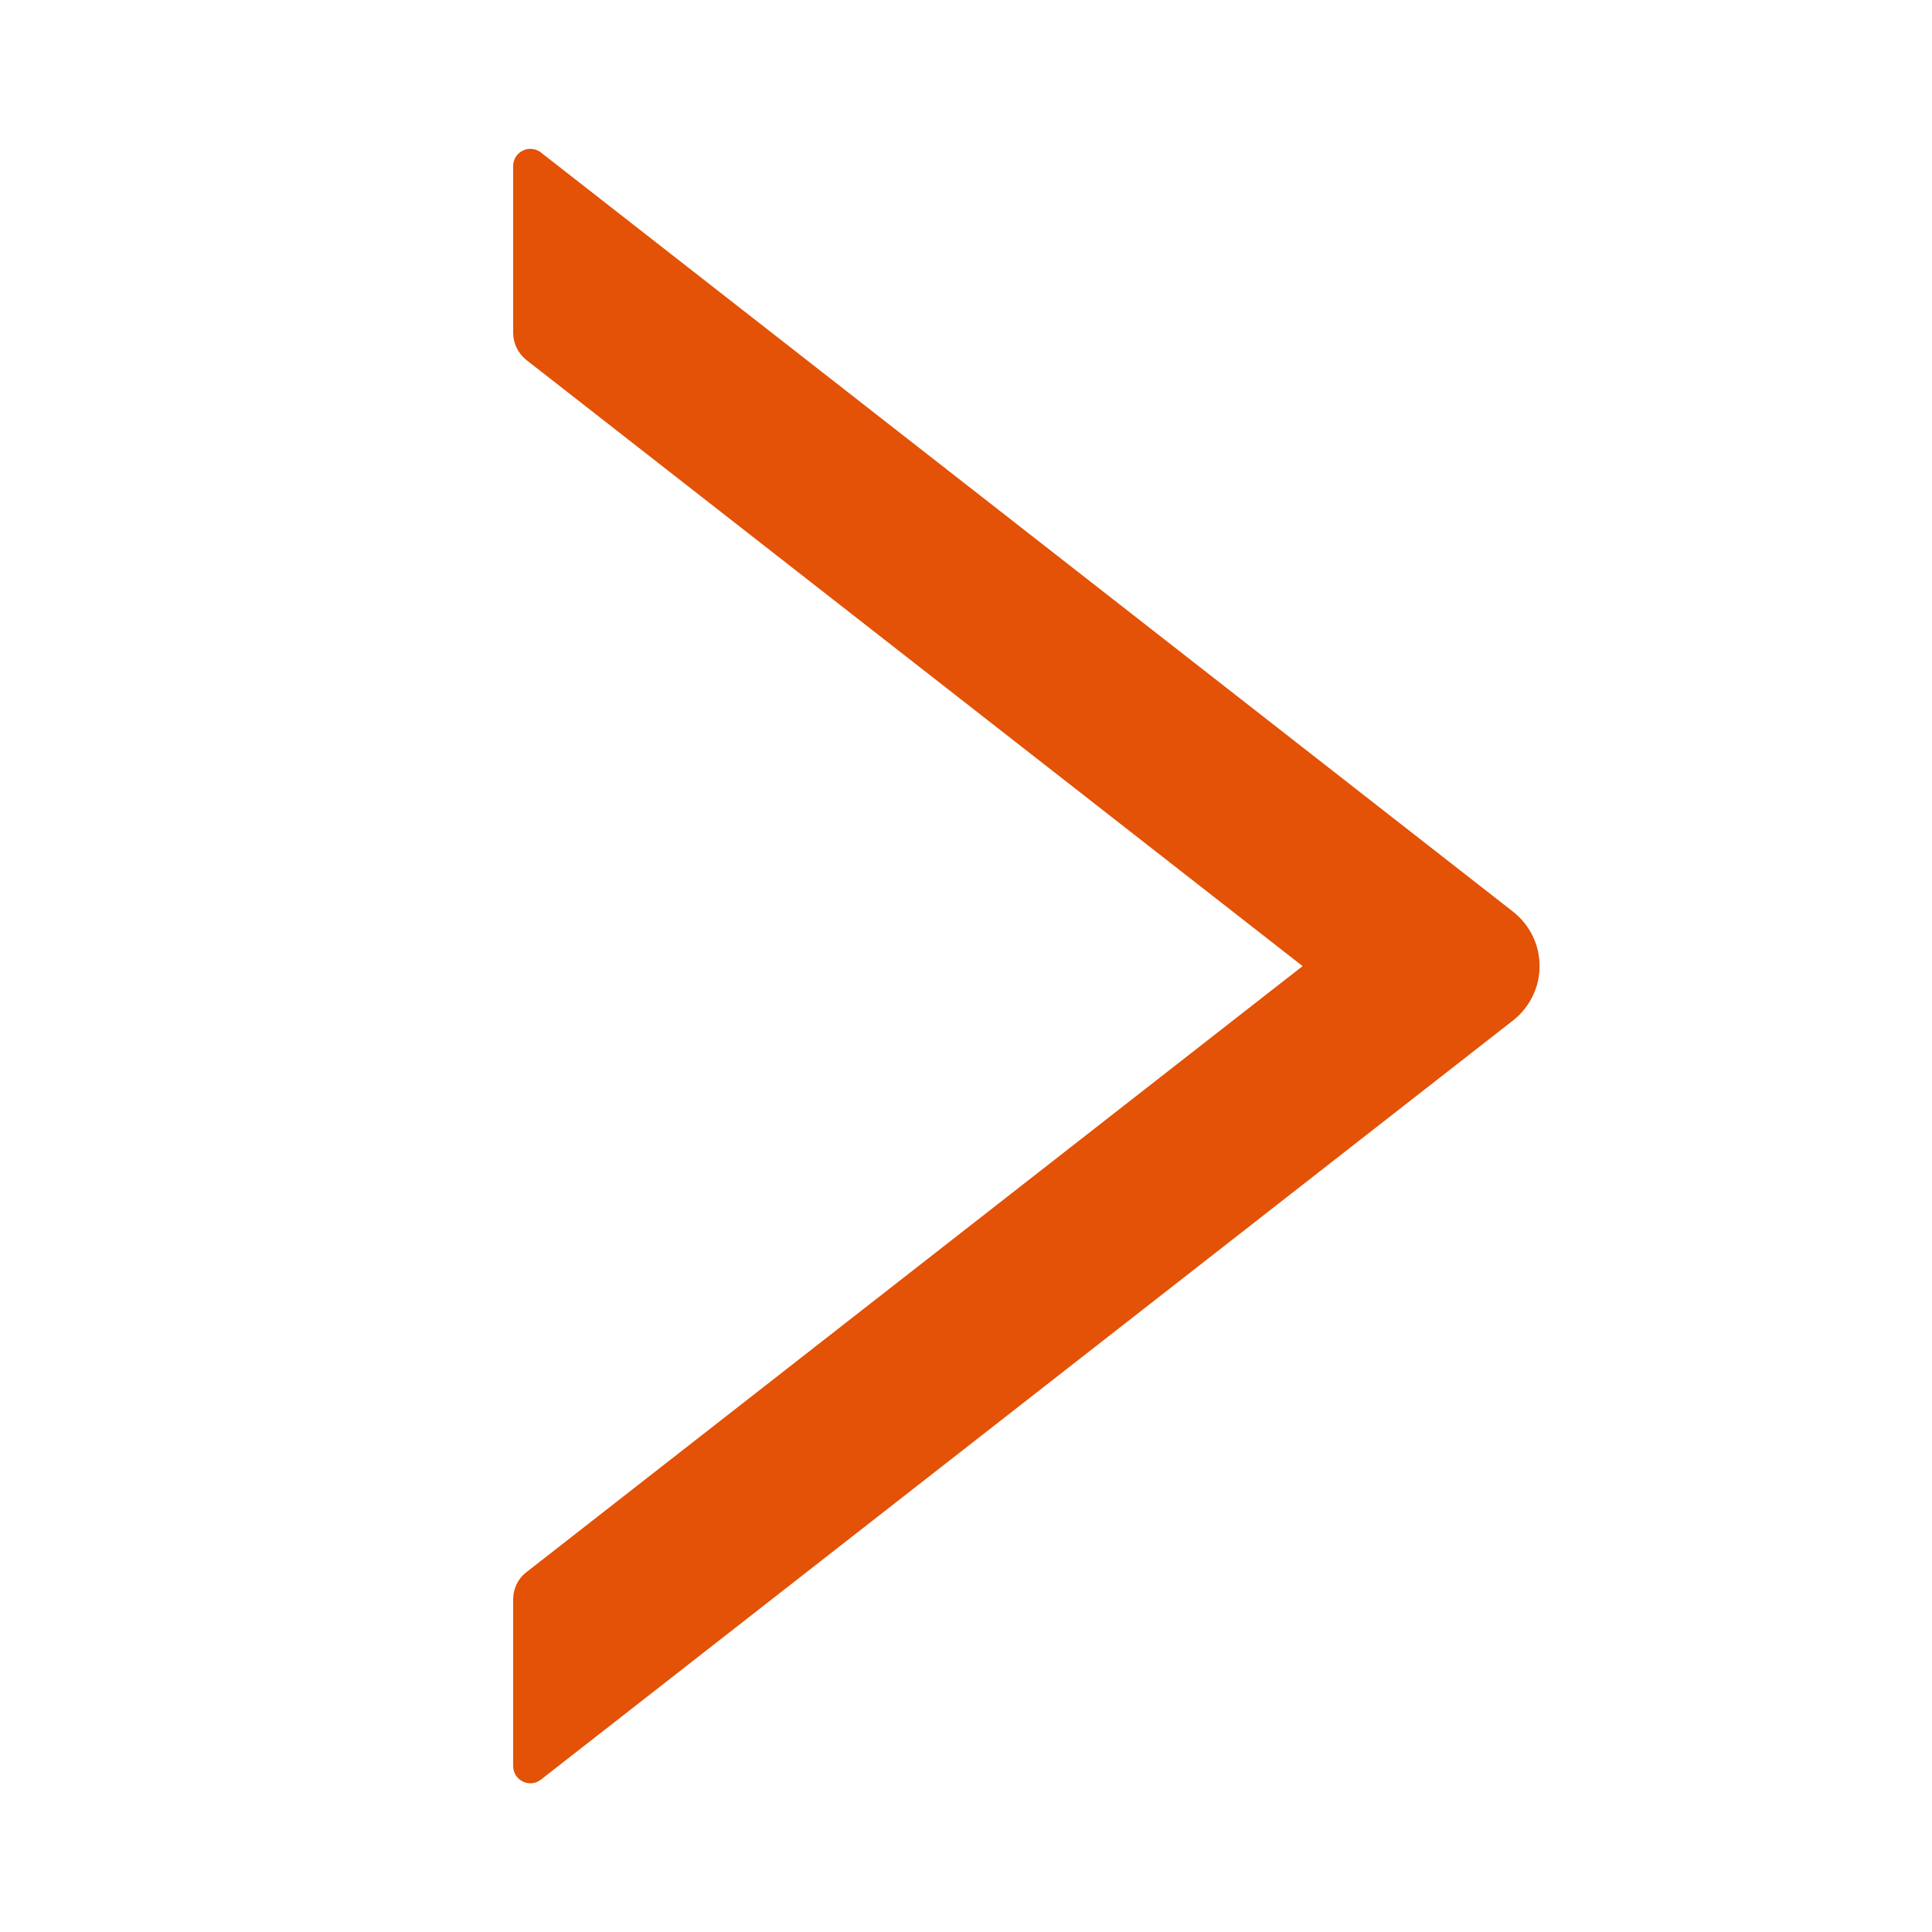 <svg width="18" height="18" viewBox="0 0 18 18" fill="none" xmlns="http://www.w3.org/2000/svg">
<path d="M14.097 8.494L5.04 1.421C5.017 1.402 4.988 1.391 4.958 1.388C4.928 1.384 4.898 1.39 4.871 1.403C4.844 1.416 4.821 1.437 4.805 1.462C4.789 1.488 4.781 1.517 4.781 1.548V3.1C4.781 3.199 4.827 3.293 4.904 3.354L12.136 9.001L4.904 14.648C4.825 14.708 4.781 14.803 4.781 14.901V16.454C4.781 16.588 4.936 16.663 5.04 16.58L14.097 9.507C14.174 9.447 14.236 9.37 14.279 9.282C14.322 9.195 14.344 9.098 14.344 9.001C14.344 8.903 14.322 8.807 14.279 8.719C14.236 8.631 14.174 8.555 14.097 8.494Z" fill="#E35206"/>
</svg>
